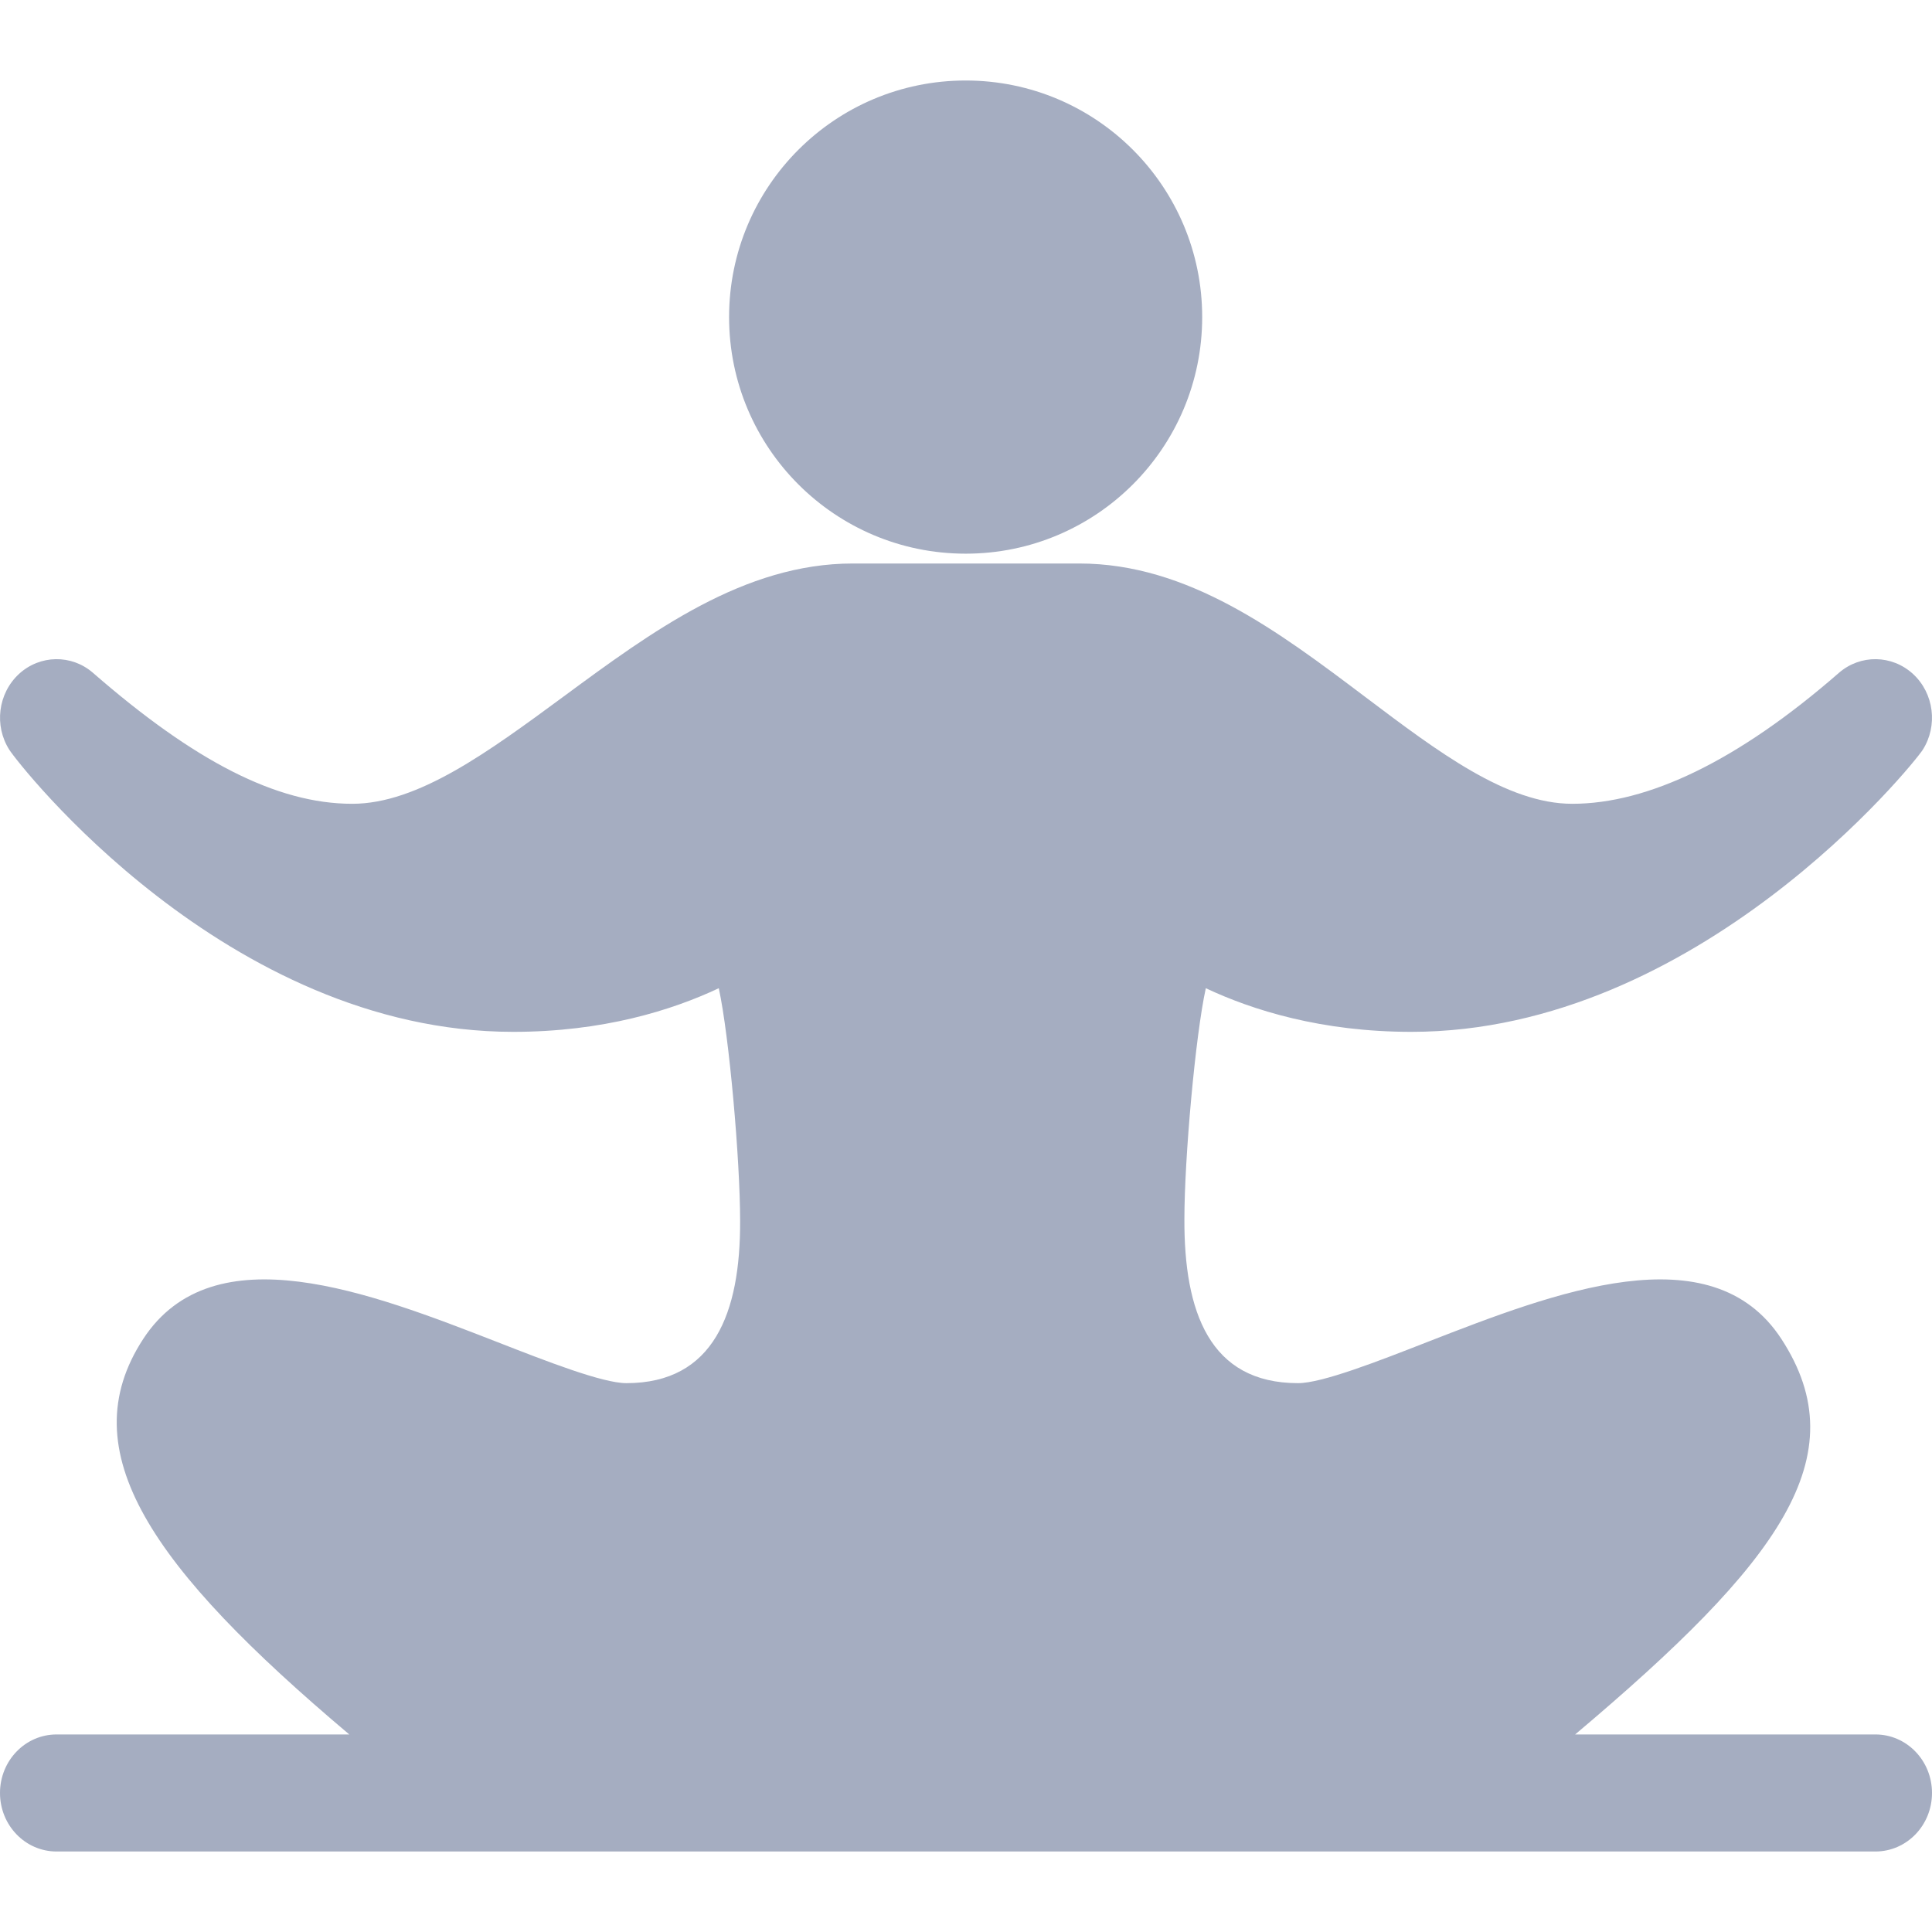 <svg width="24" height="24" viewBox="0 0 24 24" fill="none" xmlns="http://www.w3.org/2000/svg">
<g clip-path="url(#clip0)">
<path d="M11.996 6.878C13.619 6.878 14.934 5.562 14.934 3.939C14.934 2.316 13.619 1 11.996 1C10.372 1 9.057 2.316 9.057 3.939C9.057 5.562 10.372 6.878 11.996 6.878Z" fill="#A5ADC1"/>
<path d="M23.297 21.546H19.567C22.101 19.41 23.082 18.095 22.129 16.633C21.258 15.298 19.304 16.059 17.733 16.67C17.12 16.91 16.423 17.182 16.125 17.182C15.024 17.182 14.708 16.294 14.713 15.141C14.713 14.394 14.849 12.867 14.979 12.276C15.56 12.549 16.415 12.818 17.532 12.818C21.096 12.818 23.773 9.489 23.884 9.316C24.076 9.015 24.025 8.612 23.764 8.372C23.503 8.133 23.111 8.126 22.843 8.359C21.588 9.453 20.473 9.985 19.531 9.985C18.719 9.985 17.867 9.342 16.964 8.661C15.881 7.844 14.761 7 13.406 7H10.594C9.243 7 8.101 7.842 6.995 8.657C6.068 9.339 5.193 9.985 4.376 9.985C3.435 9.985 2.412 9.453 1.156 8.359C0.889 8.126 0.496 8.133 0.236 8.372C-0.025 8.613 -0.076 9.015 0.117 9.316C0.227 9.489 2.811 12.818 6.375 12.818C7.492 12.818 8.347 12.55 8.929 12.276C9.058 12.869 9.194 14.403 9.194 15.169C9.198 16.307 8.868 17.182 7.781 17.182C7.484 17.182 6.788 16.91 6.174 16.67C4.603 16.059 2.651 15.298 1.779 16.633C0.869 18.027 1.887 19.478 4.339 21.546H0.703C0.314 21.546 0 21.871 0 22.273C0 22.675 0.314 23 0.703 23H23.297C23.686 23 24 22.675 24 22.273C24 21.871 23.686 21.546 23.297 21.546Z" fill="#A5ADC1"/>
</g>
<defs>
<clipPath id="clip0">
<rect width="24" height="24" fill="white"/>
</clipPath>
</defs>
</svg>
